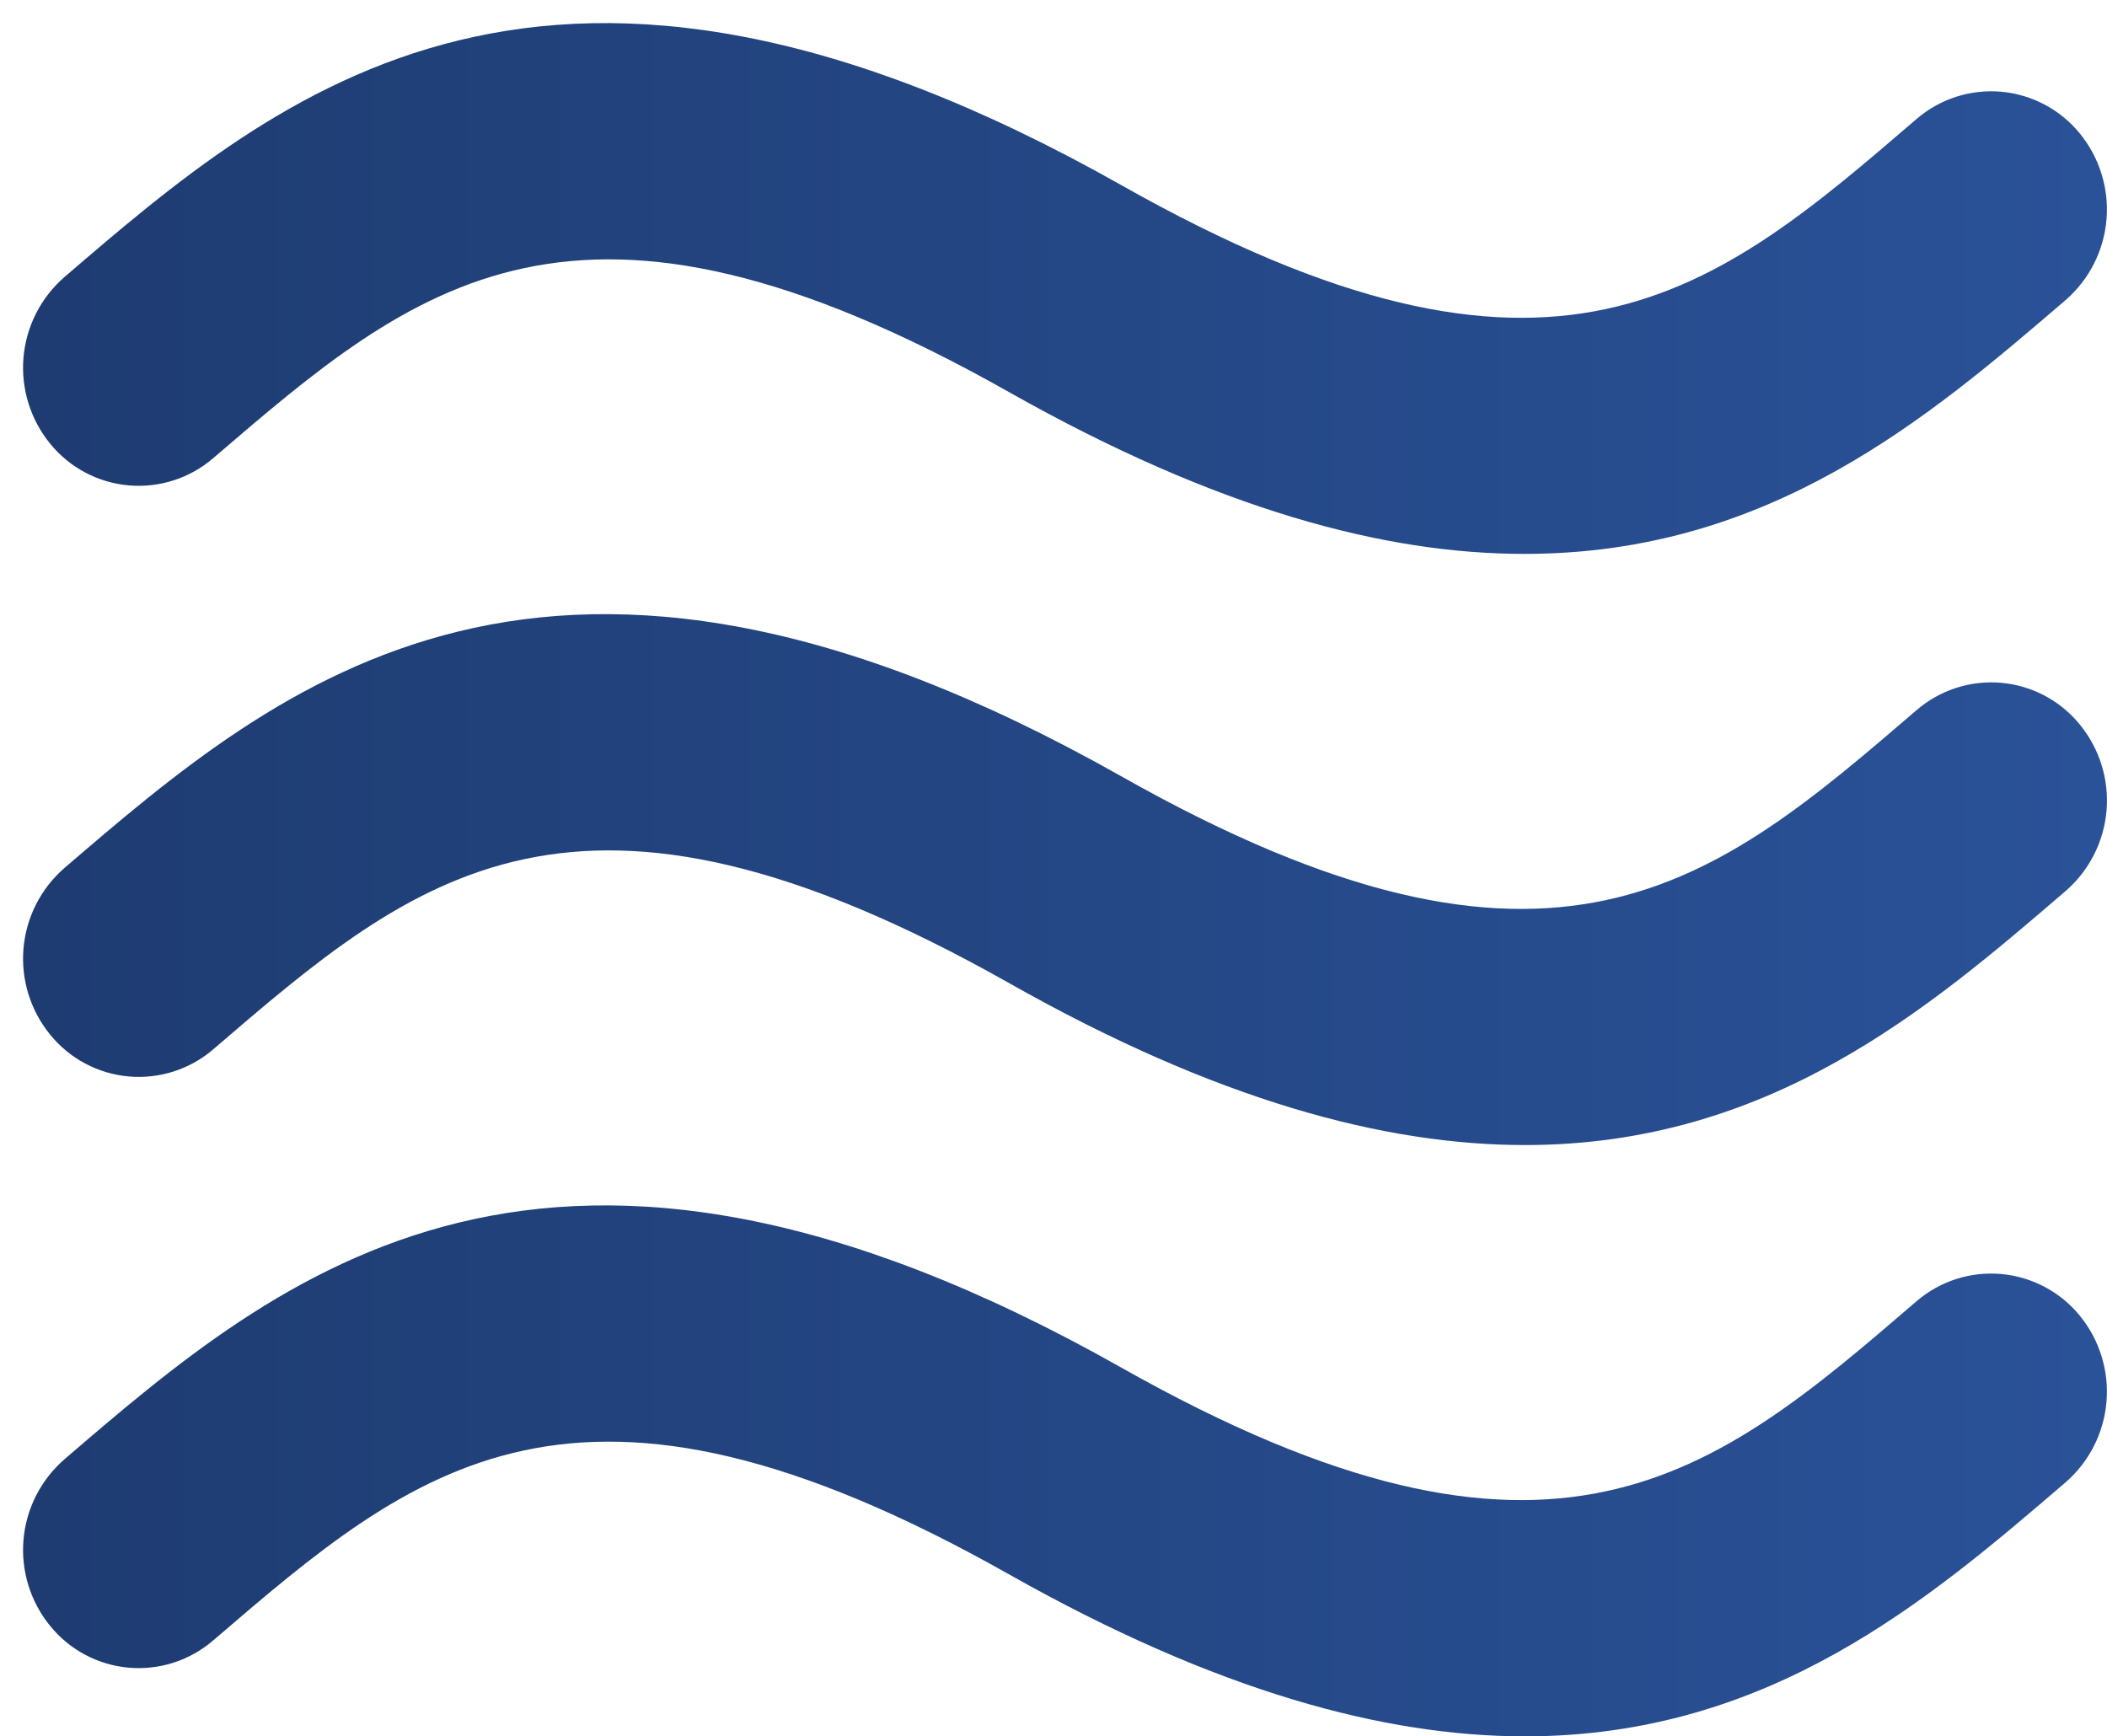 <svg width="91" height="75" viewBox="0 0 91 75" fill="none" xmlns="http://www.w3.org/2000/svg">
<path d="M9.215 19.784C17.95 12.284 24.85 6.354 43.575 16.934C52.57 22.014 59.825 23.934 65.86 23.924C76.435 23.924 83.29 18.044 89.215 12.959C90.232 12.075 90.864 10.829 90.978 9.485C91.092 8.142 90.678 6.808 89.825 5.764C89.408 5.252 88.894 4.829 88.311 4.52C87.728 4.21 87.089 4.021 86.432 3.962C85.775 3.904 85.112 3.978 84.484 4.18C83.856 4.383 83.275 4.709 82.775 5.139C74.045 12.649 67.14 18.579 48.415 7.989C23.675 -5.976 12.085 3.974 2.775 11.974C1.759 12.86 1.127 14.106 1.014 15.449C0.901 16.792 1.316 18.127 2.17 19.169C2.586 19.68 3.101 20.103 3.684 20.411C4.267 20.72 4.905 20.908 5.562 20.966C6.219 21.023 6.881 20.948 7.508 20.745C8.136 20.542 8.716 20.215 9.215 19.784ZM82.775 30.674C74.045 38.174 67.14 44.114 48.415 33.524C23.675 19.549 12.085 29.504 2.775 37.499C1.759 38.385 1.127 39.631 1.014 40.974C0.901 42.317 1.316 43.652 2.17 44.694C2.586 45.206 3.1 45.629 3.682 45.939C4.265 46.248 4.903 46.438 5.56 46.496C6.217 46.554 6.879 46.48 7.507 46.278C8.134 46.076 8.715 45.75 9.215 45.319C17.95 37.814 24.85 31.884 43.575 42.459C52.57 47.549 59.825 49.459 65.86 49.459C76.435 49.459 83.29 43.579 89.215 38.484C90.233 37.601 90.866 36.356 90.98 35.013C91.094 33.67 90.679 32.336 89.825 31.294C89.409 30.782 88.894 30.359 88.311 30.049C87.728 29.74 87.088 29.551 86.431 29.493C85.773 29.435 85.111 29.51 84.483 29.713C83.855 29.916 83.274 30.243 82.775 30.674ZM82.775 56.204C74.045 63.714 67.14 69.644 48.415 59.064C23.675 45.089 12.085 55.039 2.775 63.039C1.759 63.925 1.127 65.171 1.014 66.514C0.901 67.857 1.316 69.192 2.17 70.234C2.586 70.746 3.101 71.169 3.683 71.478C4.266 71.787 4.905 71.975 5.562 72.033C6.219 72.09 6.881 72.015 7.509 71.812C8.136 71.608 8.716 71.281 9.215 70.849C17.95 63.349 24.85 57.424 43.575 67.999C52.57 73.079 59.825 74.999 65.86 74.999C76.435 74.999 83.29 69.109 89.215 64.024C90.232 63.14 90.864 61.894 90.978 60.55C91.092 59.207 90.678 57.873 89.825 56.829C89.408 56.318 88.893 55.895 88.31 55.586C87.728 55.277 87.089 55.088 86.432 55.029C85.775 54.971 85.112 55.045 84.484 55.247C83.856 55.449 83.275 55.774 82.775 56.204Z" fill="url(#paint0_linear_1830_15551)"/>
<defs>
<linearGradient id="paint0_linear_1830_15551" x1="0.996" y1="37.999" x2="90.998" y2="37.999" gradientUnits="userSpaceOnUse">
<stop stop-color="#1E3C72"/>
<stop offset="0.01" stop-color="#1E3C72"/>
<stop offset="1" stop-color="#2A5298"/>
</linearGradient>
</defs>
</svg>
